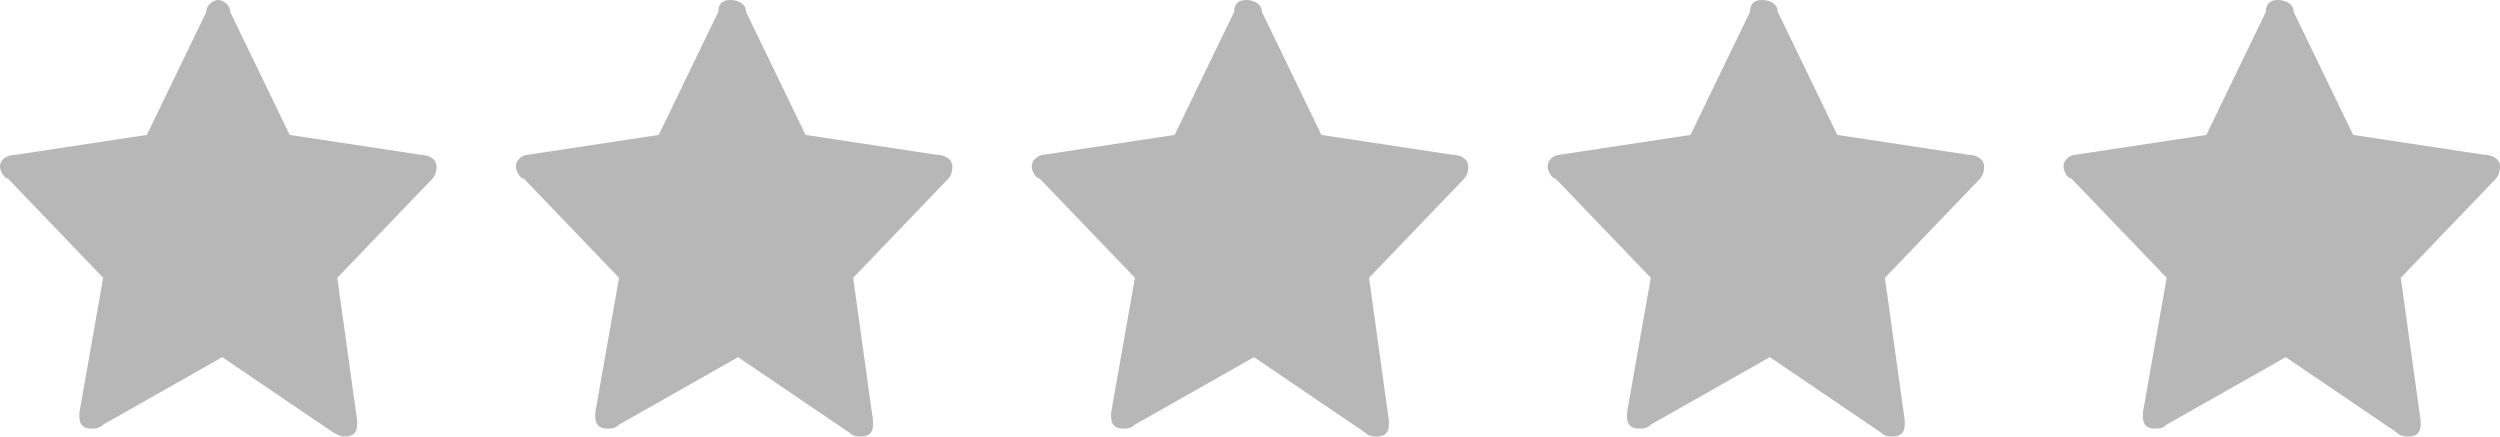 <svg version="1.1" id="icon-stars-bg" xmlns="http://www.w3.org/2000/svg" xmlns:xlink="http://www.w3.org/1999/xlink" x="0px" y="0px" viewBox="0 0 63 11" enable-background="new 0 0 63 11" xml:space="preserve">
<path fill="#b7b7b7" d="M11,4.2c0-0.2-0.2-0.3-0.4-0.3L7.3,3.4L5.8,0.3C5.8,0.1,5.6,0,5.5,0S5.2,0.1,5.2,0.3L3.7,3.4L0.4,3.9
  C0.2,3.9,0,4,0,4.2c0,0.1,0.1,0.3,0.2,0.3L2.6,7l-0.6,3.4v0.1c0,0.2,0.1,0.3,0.3,0.3l0,0c0.1,0,0.2,0,0.3-0.1l3-1.7l2.8,1.9
  C8.6,11,8.6,11,8.7,11C8.9,11,9,10.9,9,10.7l0,0v-0.1L8.5,7l2.4-2.5C10.9,4.5,11,4.4,11,4.2z"/>
<path fill="#b7b7b7" d="M24,4.2c0-0.2-0.2-0.3-0.4-0.3l-3.3-0.5l-1.5-3.1c0-0.2-0.2-0.3-0.4-0.3s-0.3,0.1-0.3,0.3l-1.5,3.1l-3.3,0.5
  C13.2,3.9,13,4,13,4.2c0,0.1,0.1,0.3,0.2,0.3L15.6,7l-0.6,3.4v0.1c0,0.2,0.1,0.3,0.3,0.3l0,0c0.1,0,0.2,0,0.3-0.1l3-1.7l2.8,1.9
  c0.1,0.1,0.2,0.1,0.3,0.1c0.2,0,0.3-0.1,0.3-0.3l0,0v-0.1L21.5,7l2.4-2.5C23.9,4.5,24,4.4,24,4.2z"/>
<path fill="#b7b7b7" d="M37,4.2c0-0.2-0.2-0.3-0.4-0.3l-3.3-0.5l-1.5-3.1c0-0.2-0.2-0.3-0.4-0.3s-0.3,0.1-0.3,0.3l-1.5,3.1l-3.3,0.5
  C26.2,3.9,26,4,26,4.2c0,0.1,0.1,0.3,0.2,0.3L28.6,7l-0.6,3.4v0.1c0,0.2,0.1,0.3,0.3,0.3l0,0c0.1,0,0.2,0,0.3-0.1l3-1.7l2.8,1.9
  c0.1,0.1,0.2,0.1,0.3,0.1c0.2,0,0.3-0.1,0.3-0.3l0,0v-0.1L34.5,7l2.4-2.5C36.9,4.5,37,4.4,37,4.2z"/>
<path fill="#b7b7b7" d="M50,4.2c0-0.2-0.2-0.3-0.4-0.3l-3.3-0.5l-1.5-3.1c0-0.2-0.2-0.3-0.4-0.3s-0.3,0.1-0.3,0.3l-1.5,3.1l-3.3,0.5
  C39.2,3.9,39,4,39,4.2c0,0.1,0.1,0.3,0.2,0.3L41.6,7l-0.6,3.4v0.1c0,0.2,0.1,0.3,0.3,0.3l0,0c0.1,0,0.2,0,0.3-0.1l3-1.7l2.8,1.9
  c0.1,0.1,0.2,0.1,0.3,0.1c0.2,0,0.3-0.1,0.3-0.3l0,0v-0.1L47.5,7l2.4-2.5C49.9,4.5,50,4.4,50,4.2z"/>
<path fill="#b7b7b7" d="M63,4.2c0-0.2-0.2-0.3-0.4-0.3l-3.3-0.5l-1.5-3.1c0-0.2-0.2-0.3-0.4-0.3s-0.3,0.1-0.3,0.3l-1.5,3.1l-3.3,0.5
  C52.2,3.9,52,4,52,4.2c0,0.1,0.1,0.3,0.2,0.3L54.6,7l-0.6,3.4v0.1c0,0.2,0.1,0.3,0.3,0.3l0,0c0.1,0,0.2,0,0.3-0.1l3-1.7l2.8,1.9
  c0.1,0.1,0.2,0.1,0.3,0.1c0.2,0,0.3-0.1,0.3-0.3l0,0v-0.1L60.5,7l2.4-2.5C62.9,4.5,63,4.4,63,4.2z"/>
</svg>

